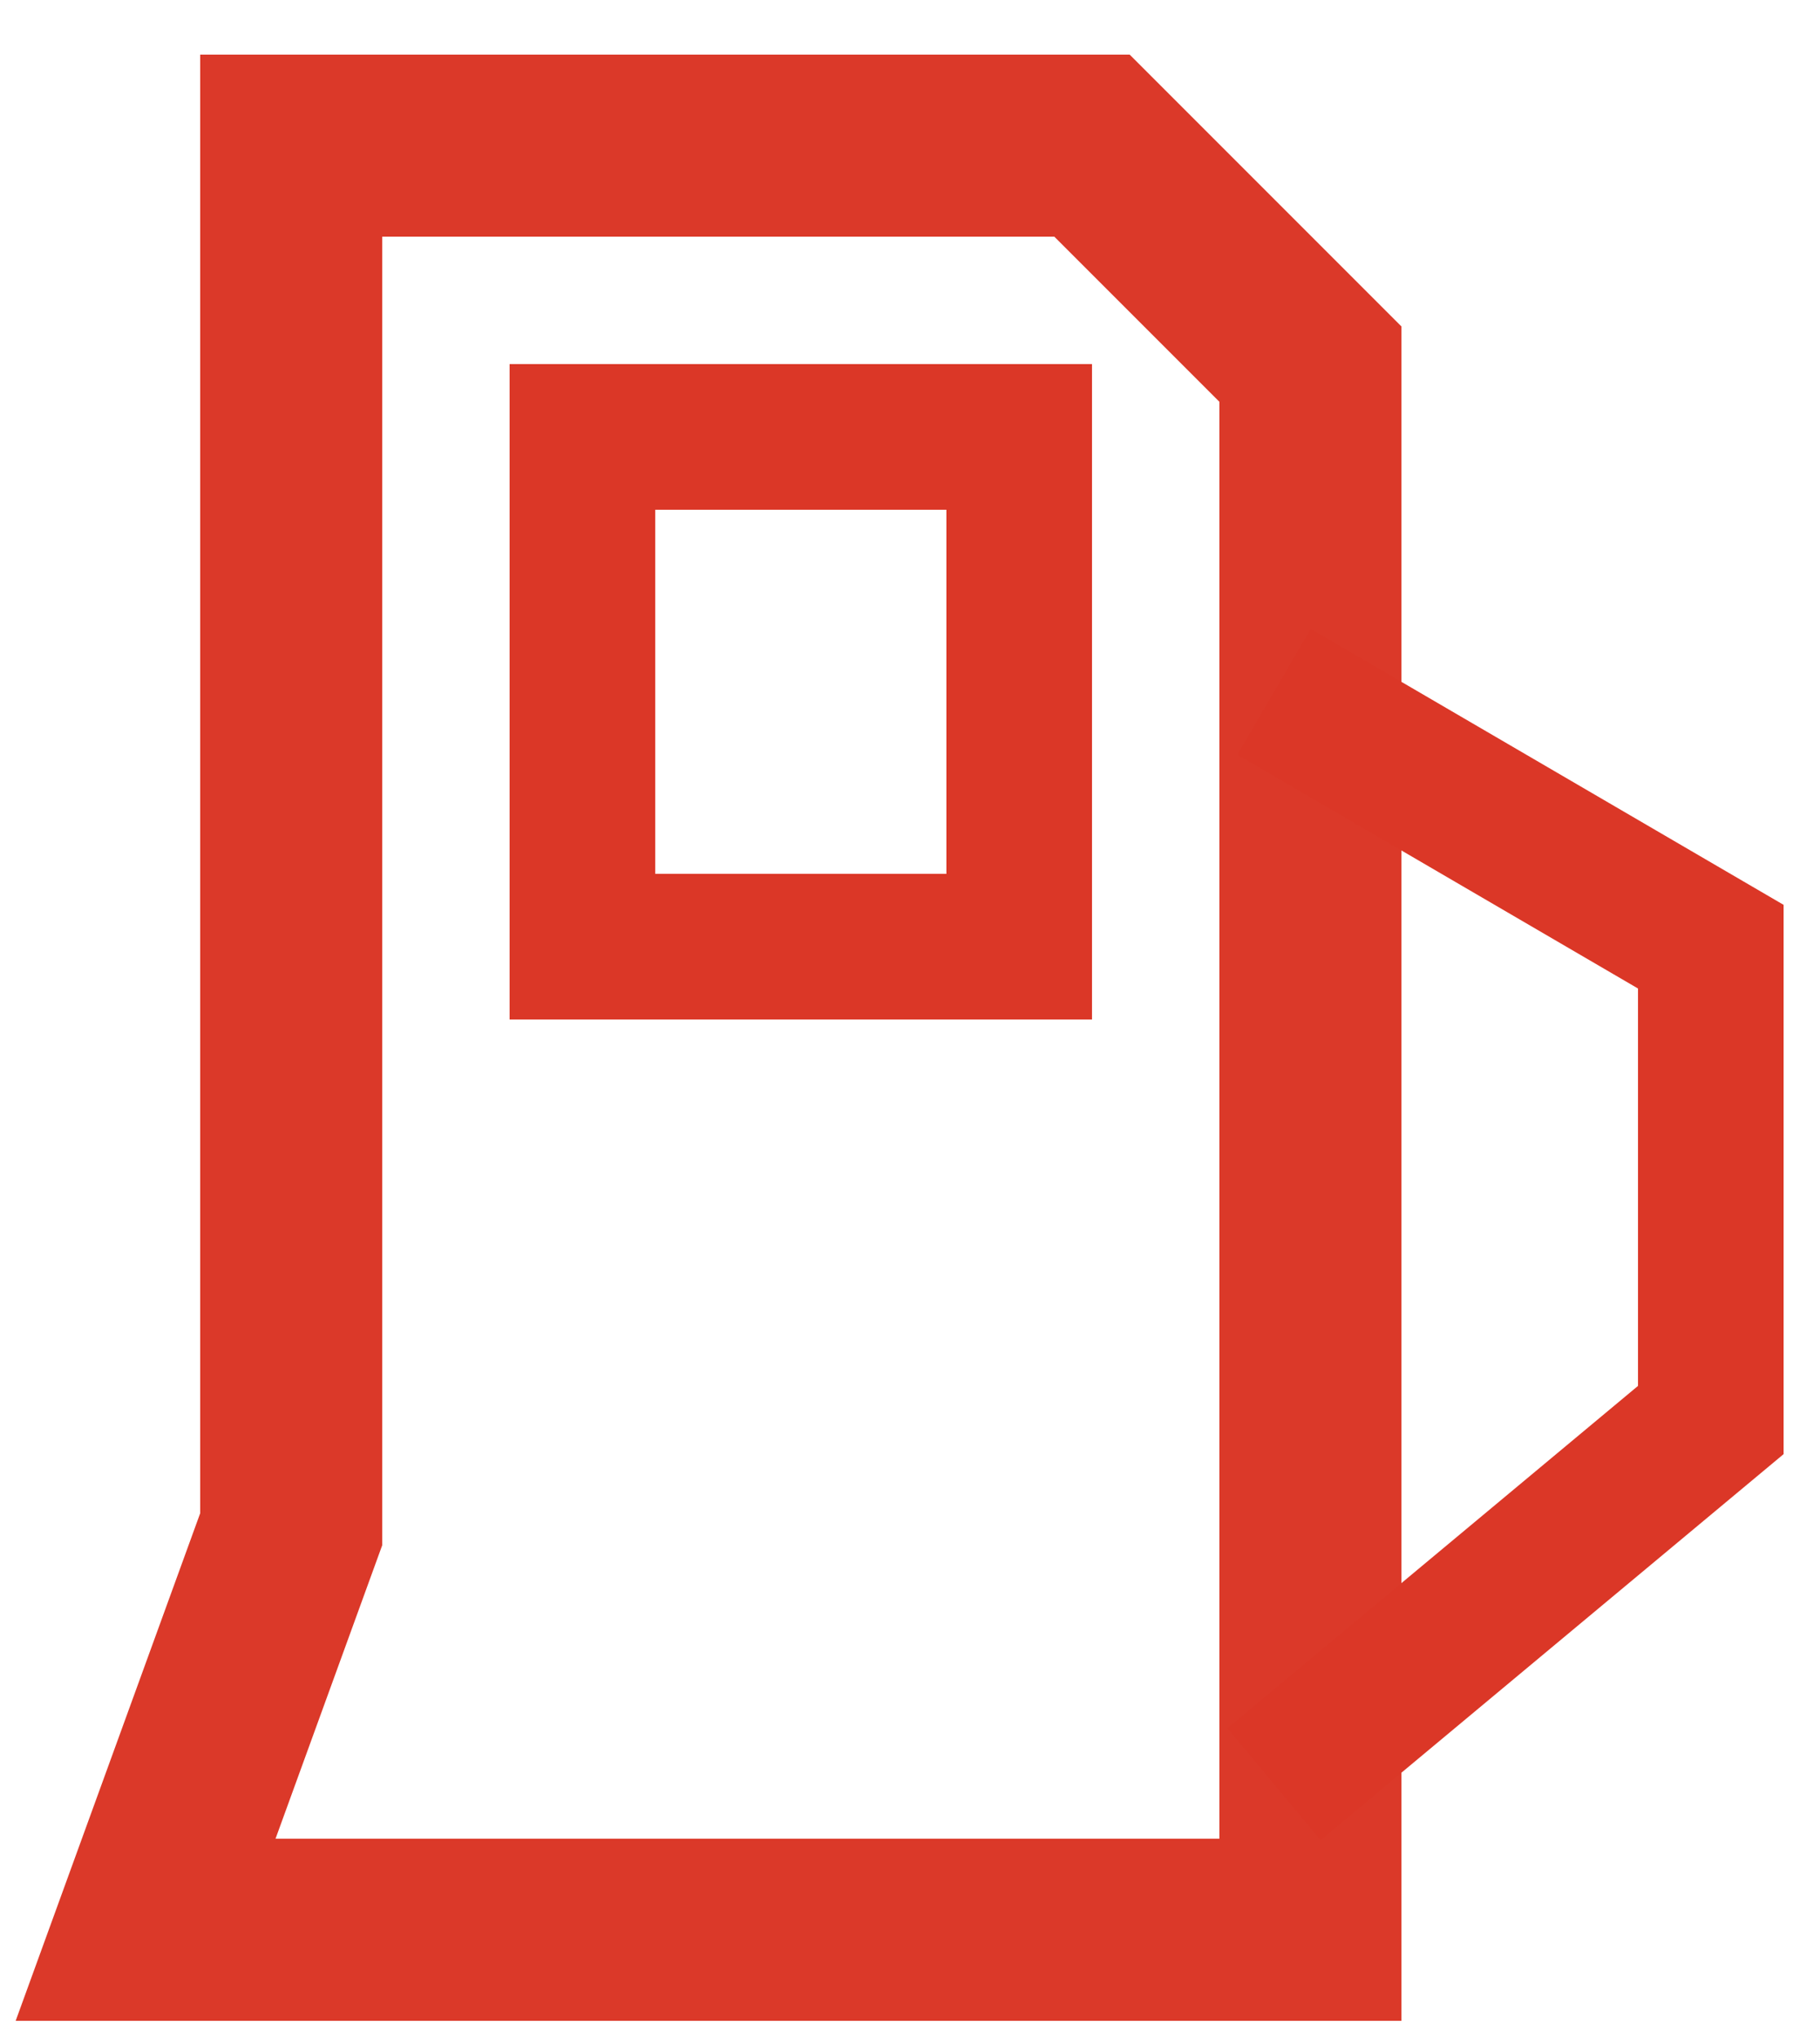 <svg width="25" height="28" viewBox="0 0 25 28" fill="none" xmlns="http://www.w3.org/2000/svg">
<path d="M4 21L2 26.5H18V5L15 2H4V21Z" stroke="#DB3929" stroke-width="2.5"/>
<path d="M8 13V6H14V13H8Z" stroke="#DB3727" stroke-width="2"/>
<path d="M17.5 9.5L23.5 13V19.5L17.5 24.5" stroke="#DB3727" stroke-width="2"/>
</svg>
